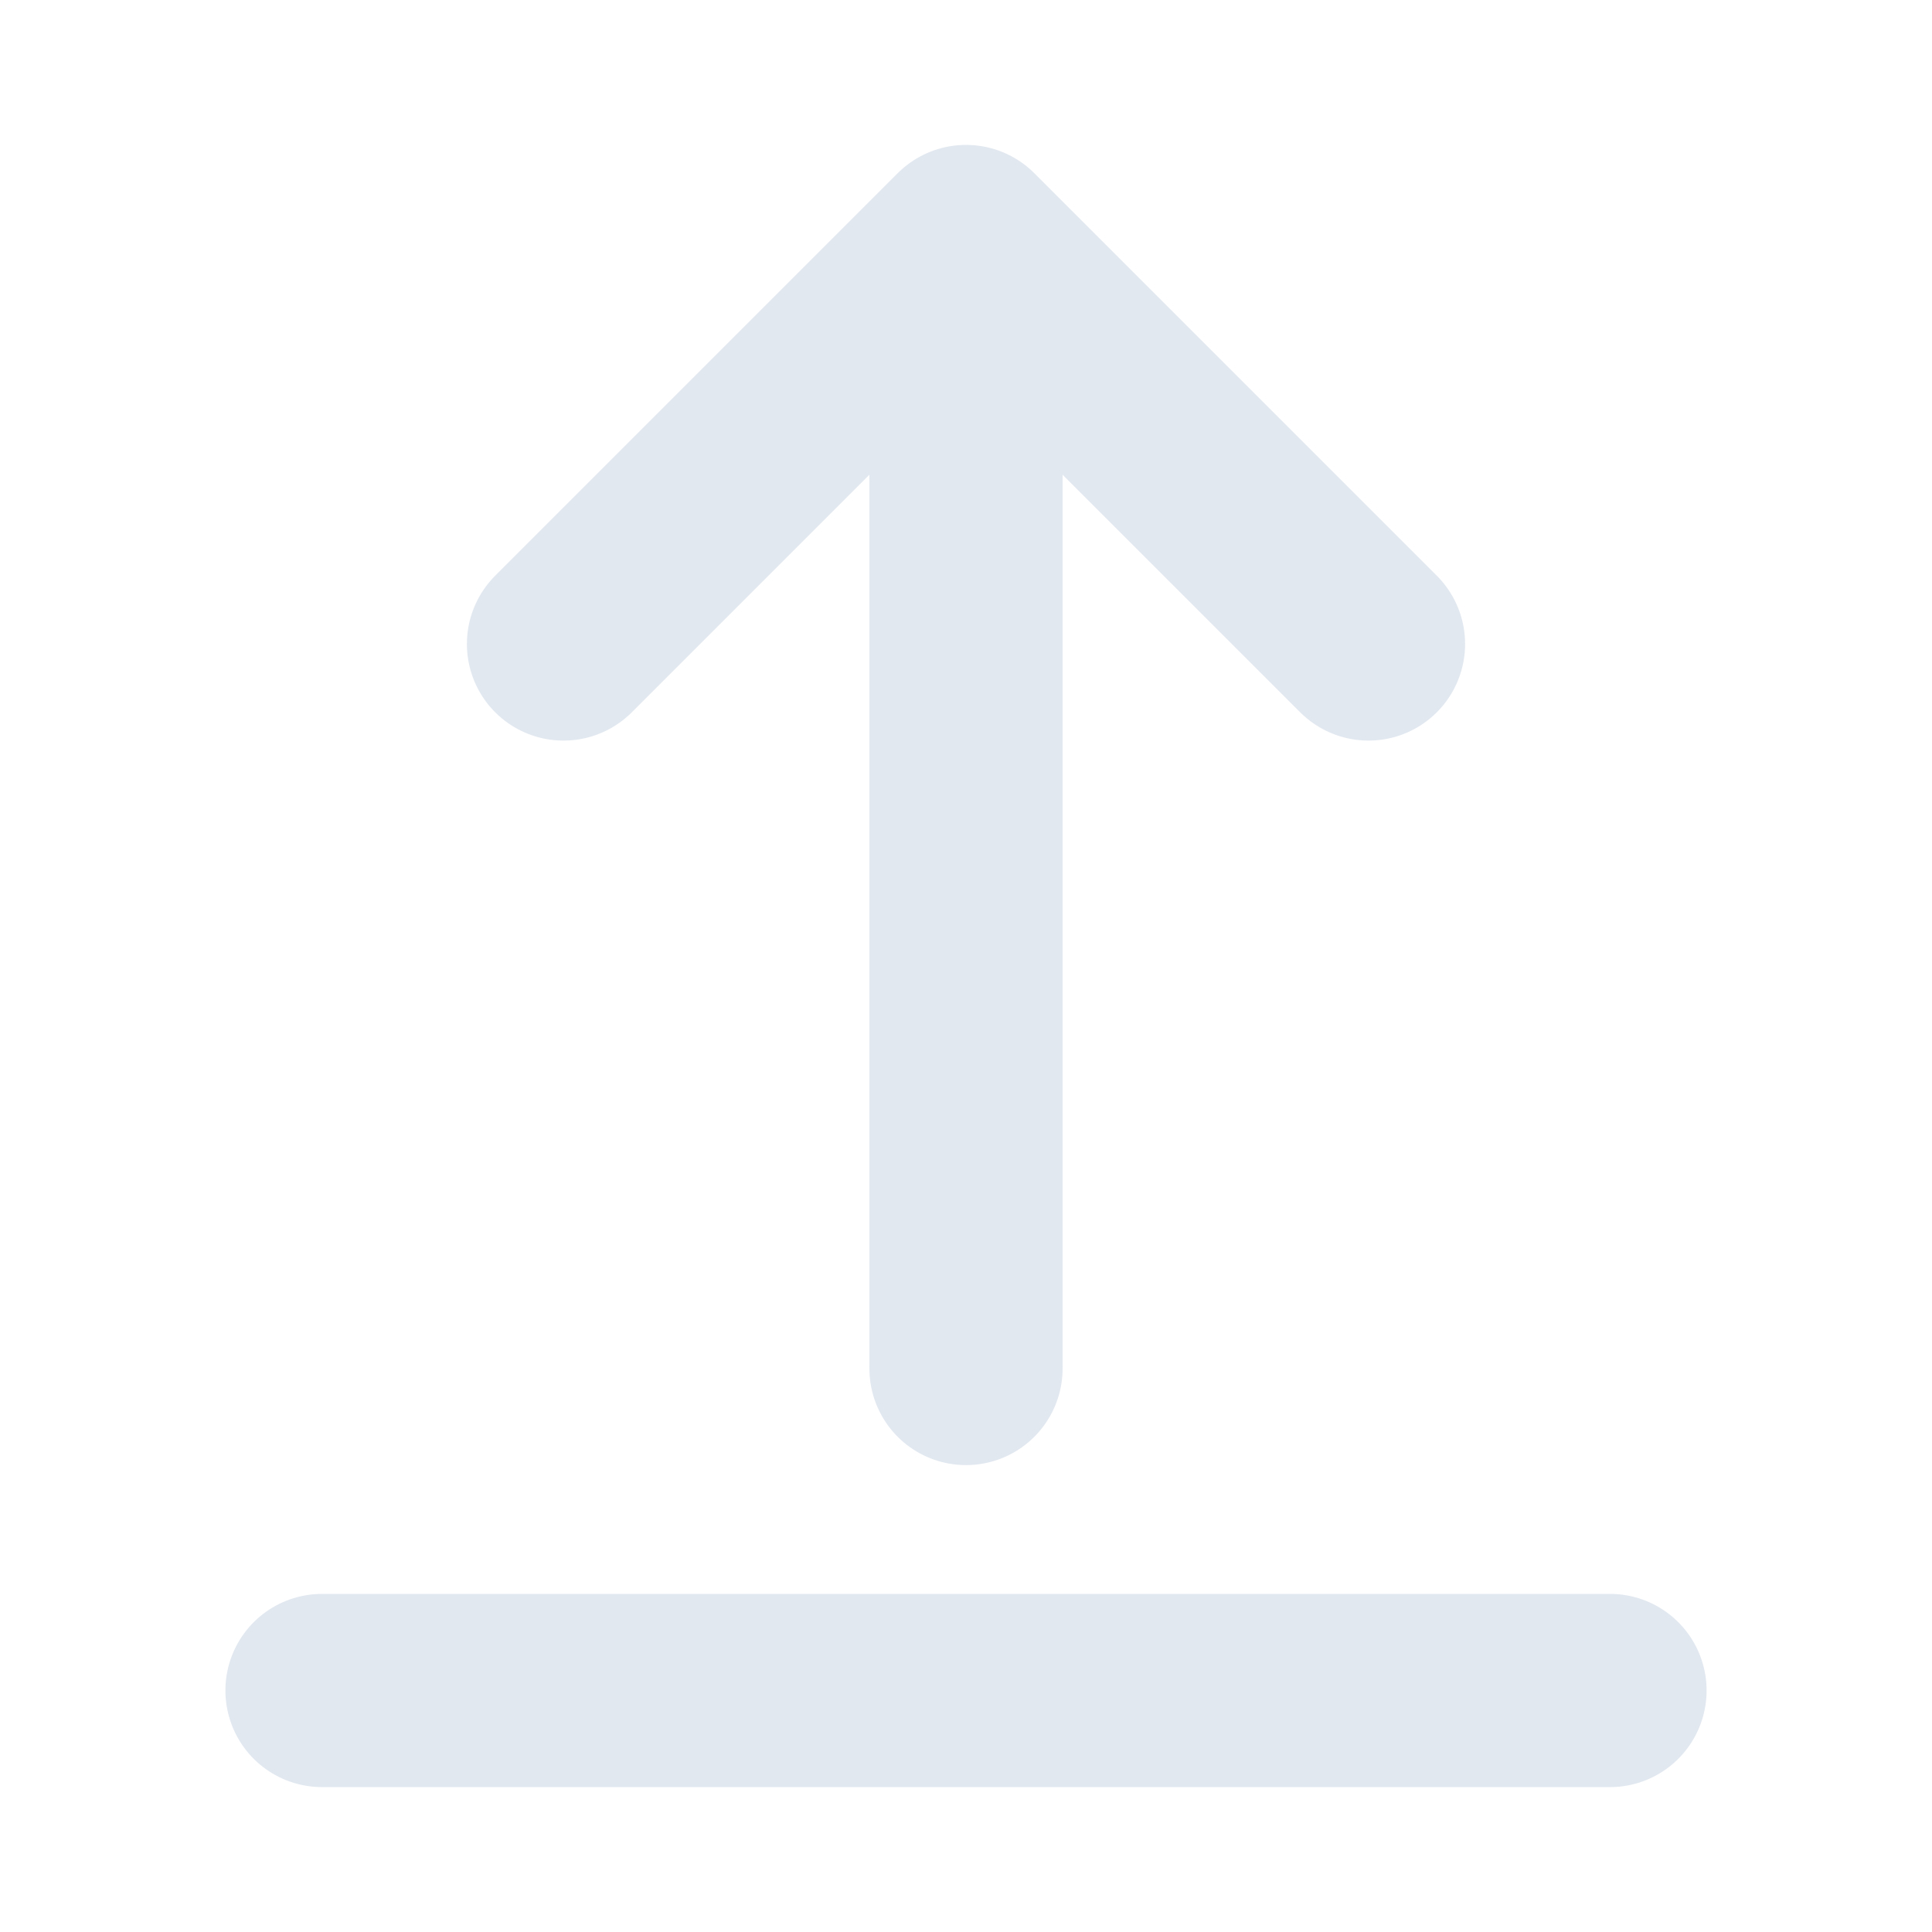 <svg role="img" xmlns="http://www.w3.org/2000/svg" width="40px" height="40px" viewBox="0 0 24 24" aria-labelledby="uploadIconTitle" stroke="#e2e8f0" stroke-width="2.4" stroke-linecap="round" stroke-linejoin="round" fill="none" color="#e2e8f0"> <title id="uploadIconTitle">Upload</title> <path d="M12,4 L12,17"/> <polyline points="7 8 12 3 17 8"/> <path d="M20,21 L4,21"/> </svg>